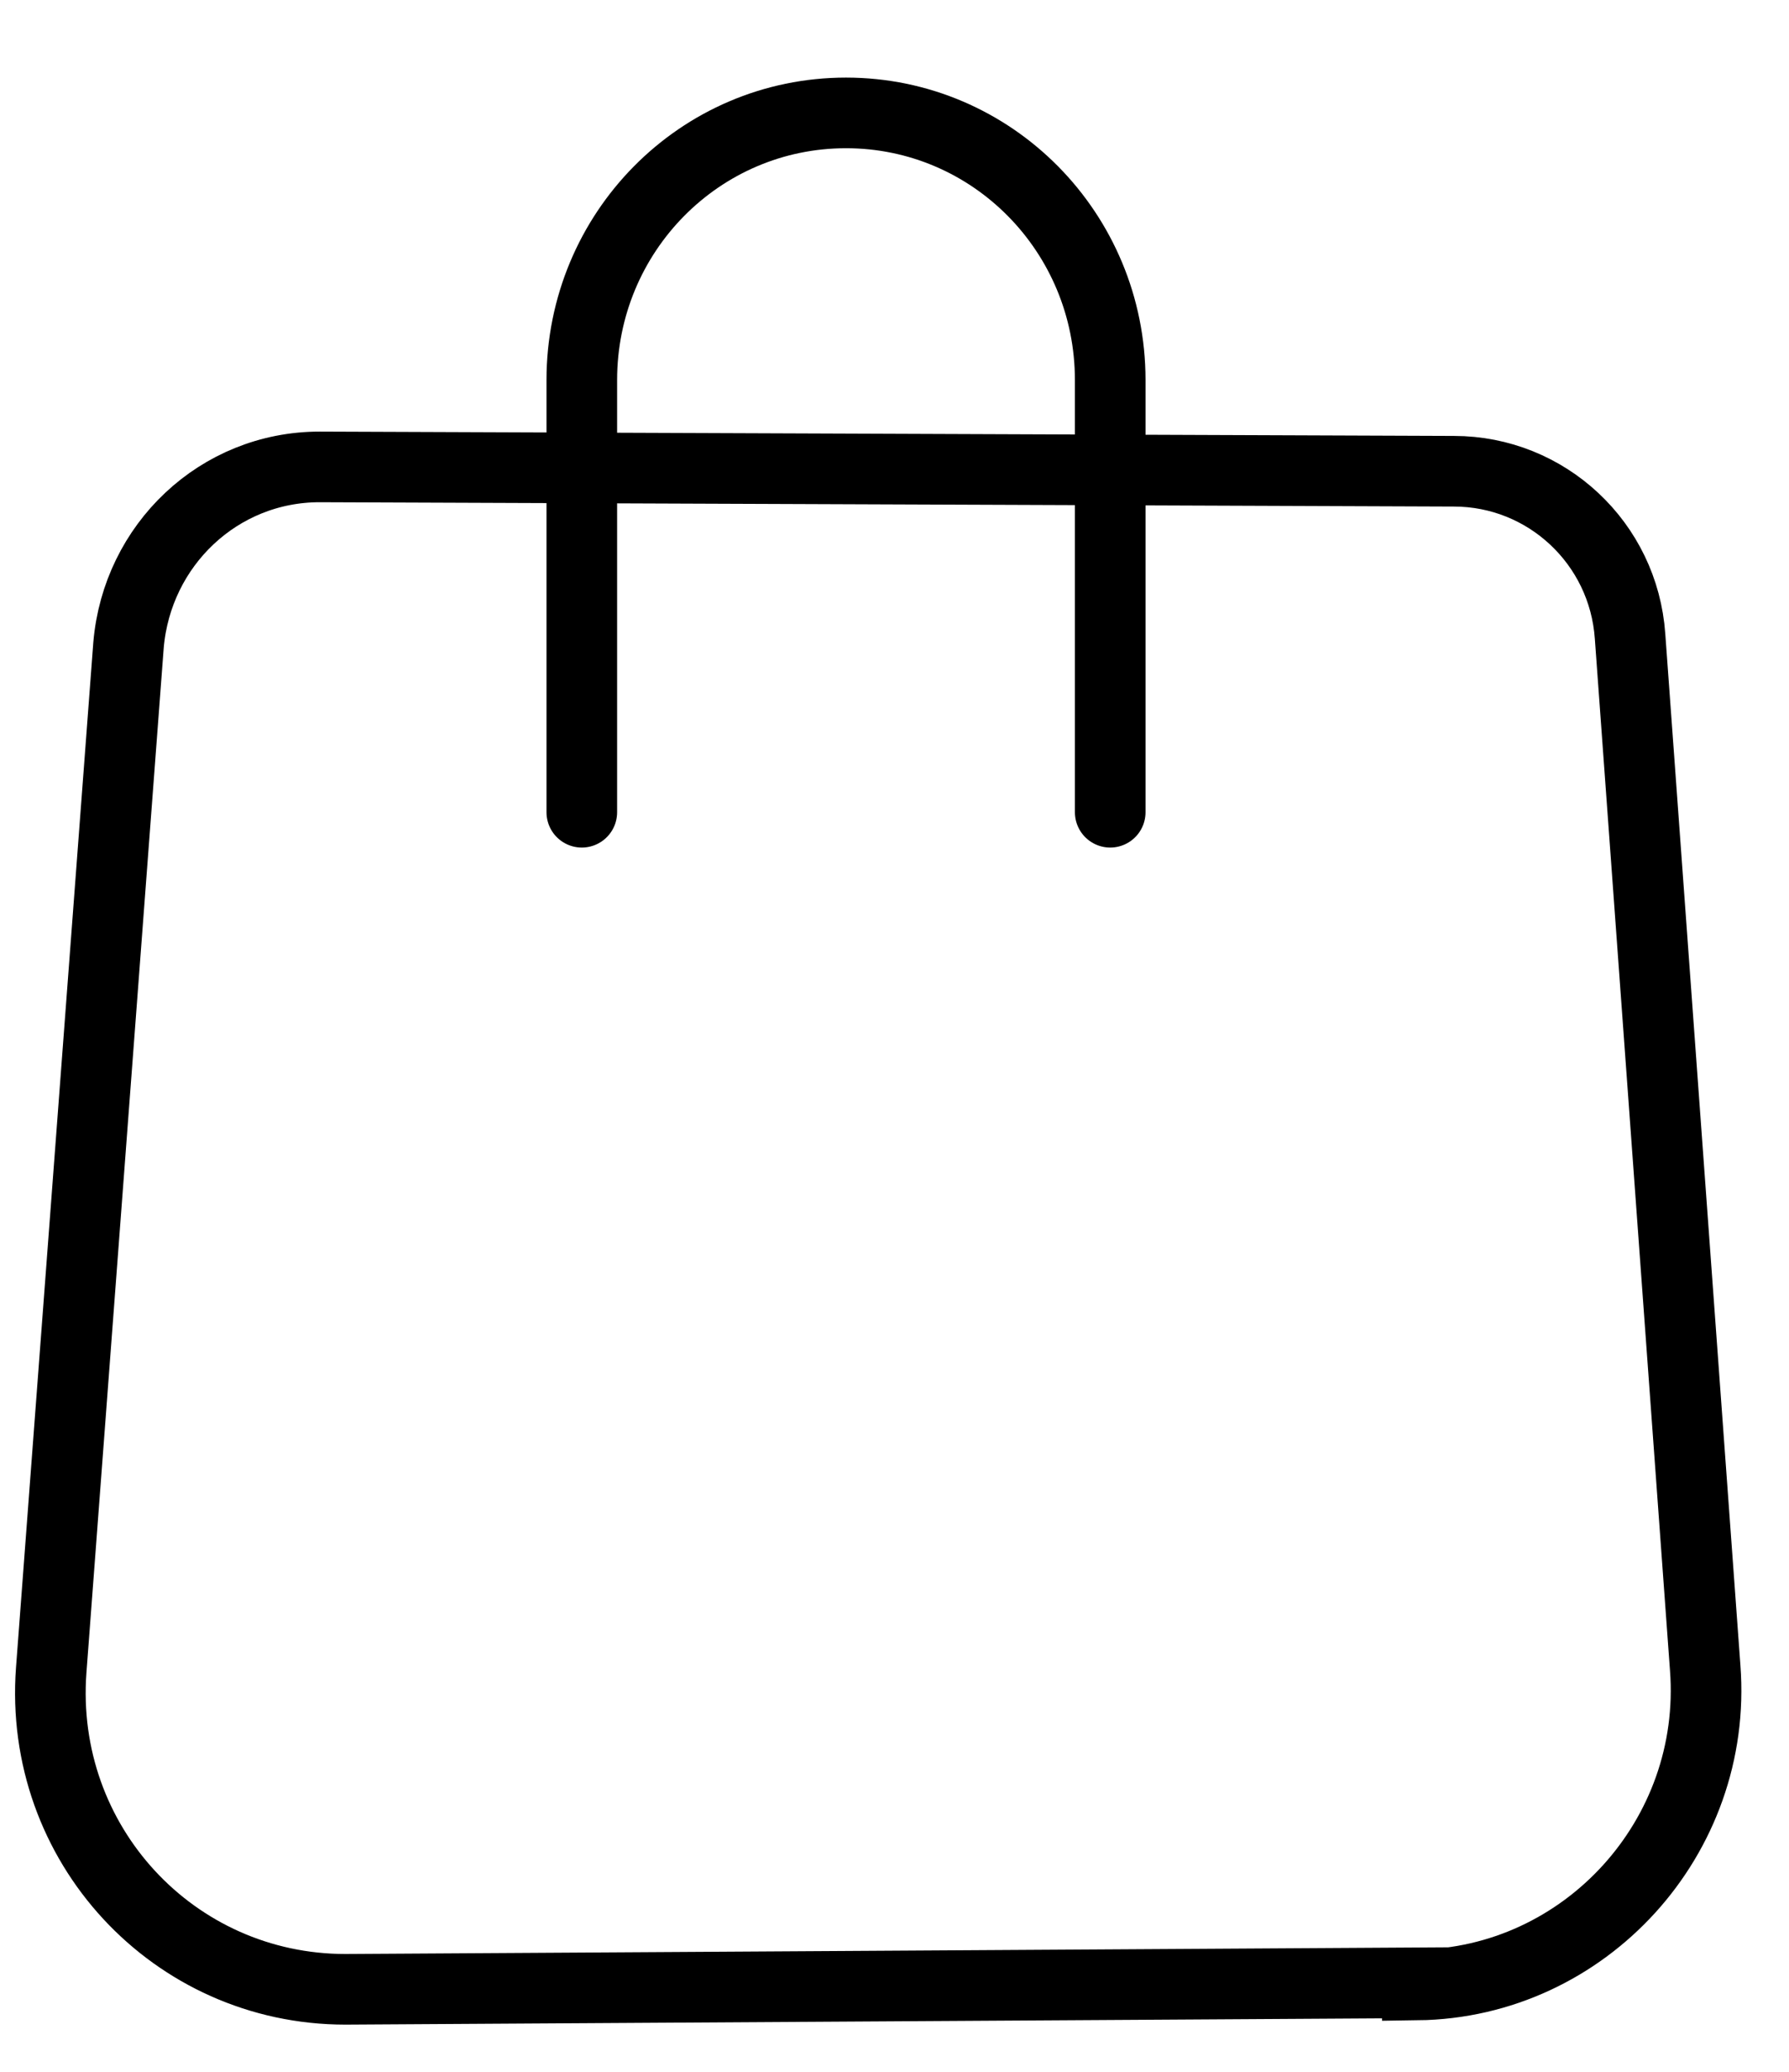<svg class="utilities__icons ico--bag" xmlns="http://www.w3.org/2000/svg" width="19" height="22" viewBox="0 0 19 22"
    fill="none">
    <path
        d="M15.053 21.055L3.669 21.124C1.844 21.124 0.407 19.579 0.544 17.734L1.365 6.849C1.456 5.788 2.323 4.958 3.395 4.958L15.441 5.004C16.422 5.004 17.243 5.765 17.312 6.757L18.11 17.711C18.247 19.509 16.833 21.055 15.053 21.078V21.055Z"
        stroke="#000" stroke-width="0.75" stroke-miterlimit="10" stroke-linecap="round"></path>
    <path
        d="M6.179 8.625V4.036C6.179 2.467 7.433 1.199 8.985 1.199C10.536 1.199 11.791 2.467 11.791 4.036V8.625"
        stroke="#000" stroke-width="0.75" stroke-miterlimit="10" stroke-linecap="round"></path>
</svg>